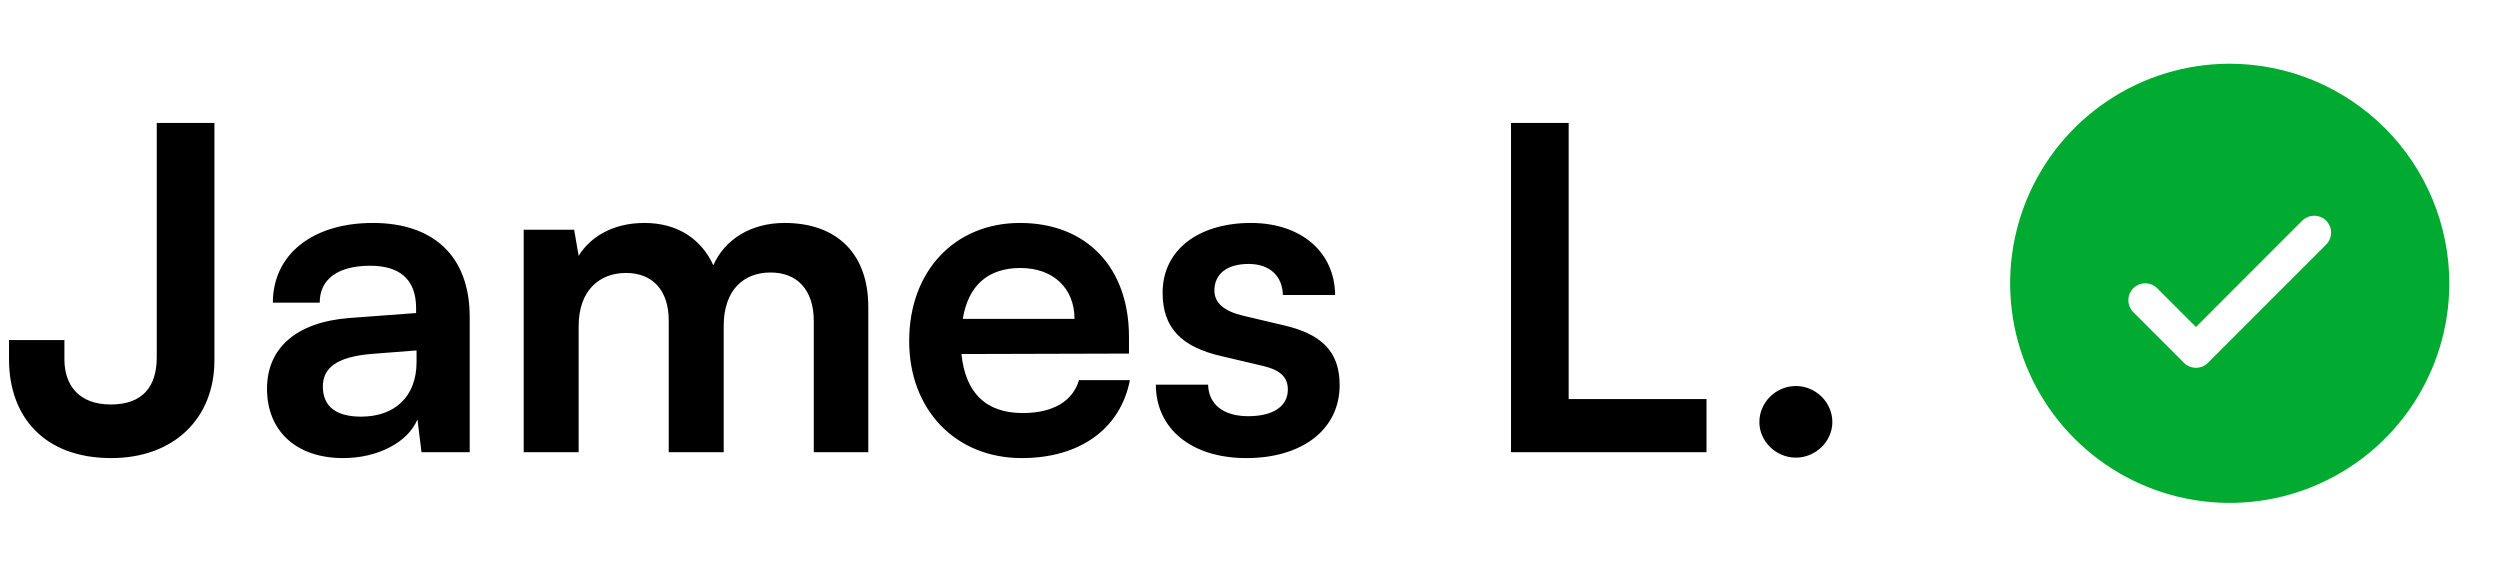 <svg width="111" height="25" viewBox="0 0 111 25" fill="none" xmlns="http://www.w3.org/2000/svg">
<path d="M0.4 15.959V15.099H2.86V15.959C2.86 17.079 3.48 17.959 4.92 17.959C6.36 17.959 6.96 17.139 6.96 15.859V5.459H9.52V15.999C9.52 18.579 7.72 20.339 4.94 20.339C1.94 20.339 0.4 18.479 0.4 15.959ZM15.235 20.339C13.135 20.339 11.855 19.119 11.855 17.259C11.855 15.439 13.175 14.299 15.515 14.119L18.475 13.899V13.679C18.475 12.339 17.675 11.799 16.435 11.799C14.995 11.799 14.195 12.399 14.195 13.439H12.115C12.115 11.299 13.875 9.899 16.555 9.899C19.215 9.899 20.855 11.339 20.855 14.079V20.079H18.715L18.535 18.619C18.115 19.639 16.775 20.339 15.235 20.339ZM16.035 18.499C17.535 18.499 18.495 17.599 18.495 16.079V15.559L16.435 15.719C14.915 15.859 14.335 16.359 14.335 17.159C14.335 18.059 14.935 18.499 16.035 18.499ZM25.692 20.079H23.252V10.199H25.492L25.692 11.359C26.192 10.539 27.192 9.899 28.612 9.899C30.112 9.899 31.152 10.639 31.672 11.779C32.172 10.639 33.332 9.899 34.832 9.899C37.232 9.899 38.552 11.339 38.552 13.619V20.079H36.132V14.259C36.132 12.839 35.372 12.099 34.212 12.099C33.032 12.099 32.132 12.859 32.132 14.479V20.079H29.692V14.239C29.692 12.859 28.952 12.119 27.792 12.119C26.632 12.119 25.692 12.879 25.692 14.479V20.079ZM45.367 20.339C42.428 20.339 40.367 18.199 40.367 15.139C40.367 12.039 42.388 9.899 45.288 9.899C48.248 9.899 50.127 11.879 50.127 14.959V15.699L42.688 15.719C42.867 17.459 43.788 18.339 45.407 18.339C46.748 18.339 47.627 17.819 47.907 16.879H50.167C49.748 19.039 47.947 20.339 45.367 20.339ZM45.307 11.899C43.867 11.899 42.987 12.679 42.748 14.159H47.708C47.708 12.799 46.767 11.899 45.307 11.899ZM51.32 17.079H53.64C53.66 17.939 54.3 18.479 55.42 18.479C56.56 18.479 57.18 18.019 57.18 17.299C57.18 16.799 56.92 16.439 56.04 16.239L54.26 15.819C52.48 15.419 51.62 14.579 51.62 12.999C51.62 11.059 53.26 9.899 55.54 9.899C57.76 9.899 59.26 11.179 59.28 13.099H56.96C56.94 12.259 56.38 11.719 55.44 11.719C54.48 11.719 53.92 12.159 53.92 12.899C53.92 13.459 54.36 13.819 55.2 14.019L56.98 14.439C58.64 14.819 59.48 15.579 59.48 17.099C59.48 19.099 57.78 20.339 55.34 20.339C52.88 20.339 51.32 19.019 51.32 17.079ZM69.649 5.459V17.719H75.769V20.079H67.089V5.459H69.649ZM79.736 20.319C78.856 20.319 78.116 19.599 78.116 18.739C78.116 17.859 78.856 17.139 79.736 17.139C80.616 17.139 81.356 17.859 81.356 18.739C81.356 19.599 80.616 20.319 79.736 20.319Z" fill="black"/>
<path d="M99 2.829C97.072 2.829 95.187 3.401 93.583 4.472C91.98 5.544 90.73 7.066 89.992 8.848C89.254 10.63 89.061 12.59 89.437 14.481C89.814 16.372 90.742 18.11 92.106 19.473C93.469 20.837 95.207 21.766 97.098 22.142C98.989 22.518 100.95 22.325 102.731 21.587C104.513 20.849 106.035 19.599 107.107 17.996C108.178 16.392 108.75 14.508 108.75 12.579C108.747 9.994 107.719 7.516 105.891 5.688C104.063 3.86 101.585 2.832 99 2.829ZM103.281 10.86L98.031 16.11C97.961 16.18 97.878 16.235 97.787 16.273C97.696 16.31 97.599 16.33 97.5 16.33C97.401 16.33 97.304 16.31 97.213 16.273C97.122 16.235 97.039 16.18 96.969 16.11L94.719 13.86C94.579 13.719 94.5 13.528 94.5 13.329C94.5 13.13 94.579 12.939 94.719 12.799C94.86 12.658 95.051 12.579 95.25 12.579C95.449 12.579 95.64 12.658 95.781 12.799L97.5 14.519L102.219 9.798C102.289 9.729 102.372 9.674 102.463 9.636C102.554 9.598 102.651 9.579 102.75 9.579C102.849 9.579 102.946 9.598 103.037 9.636C103.128 9.674 103.211 9.729 103.281 9.798C103.35 9.868 103.406 9.951 103.443 10.042C103.481 10.133 103.5 10.231 103.5 10.329C103.5 10.428 103.481 10.525 103.443 10.616C103.406 10.707 103.35 10.79 103.281 10.86Z" fill="#01AB31"/>
</svg>
